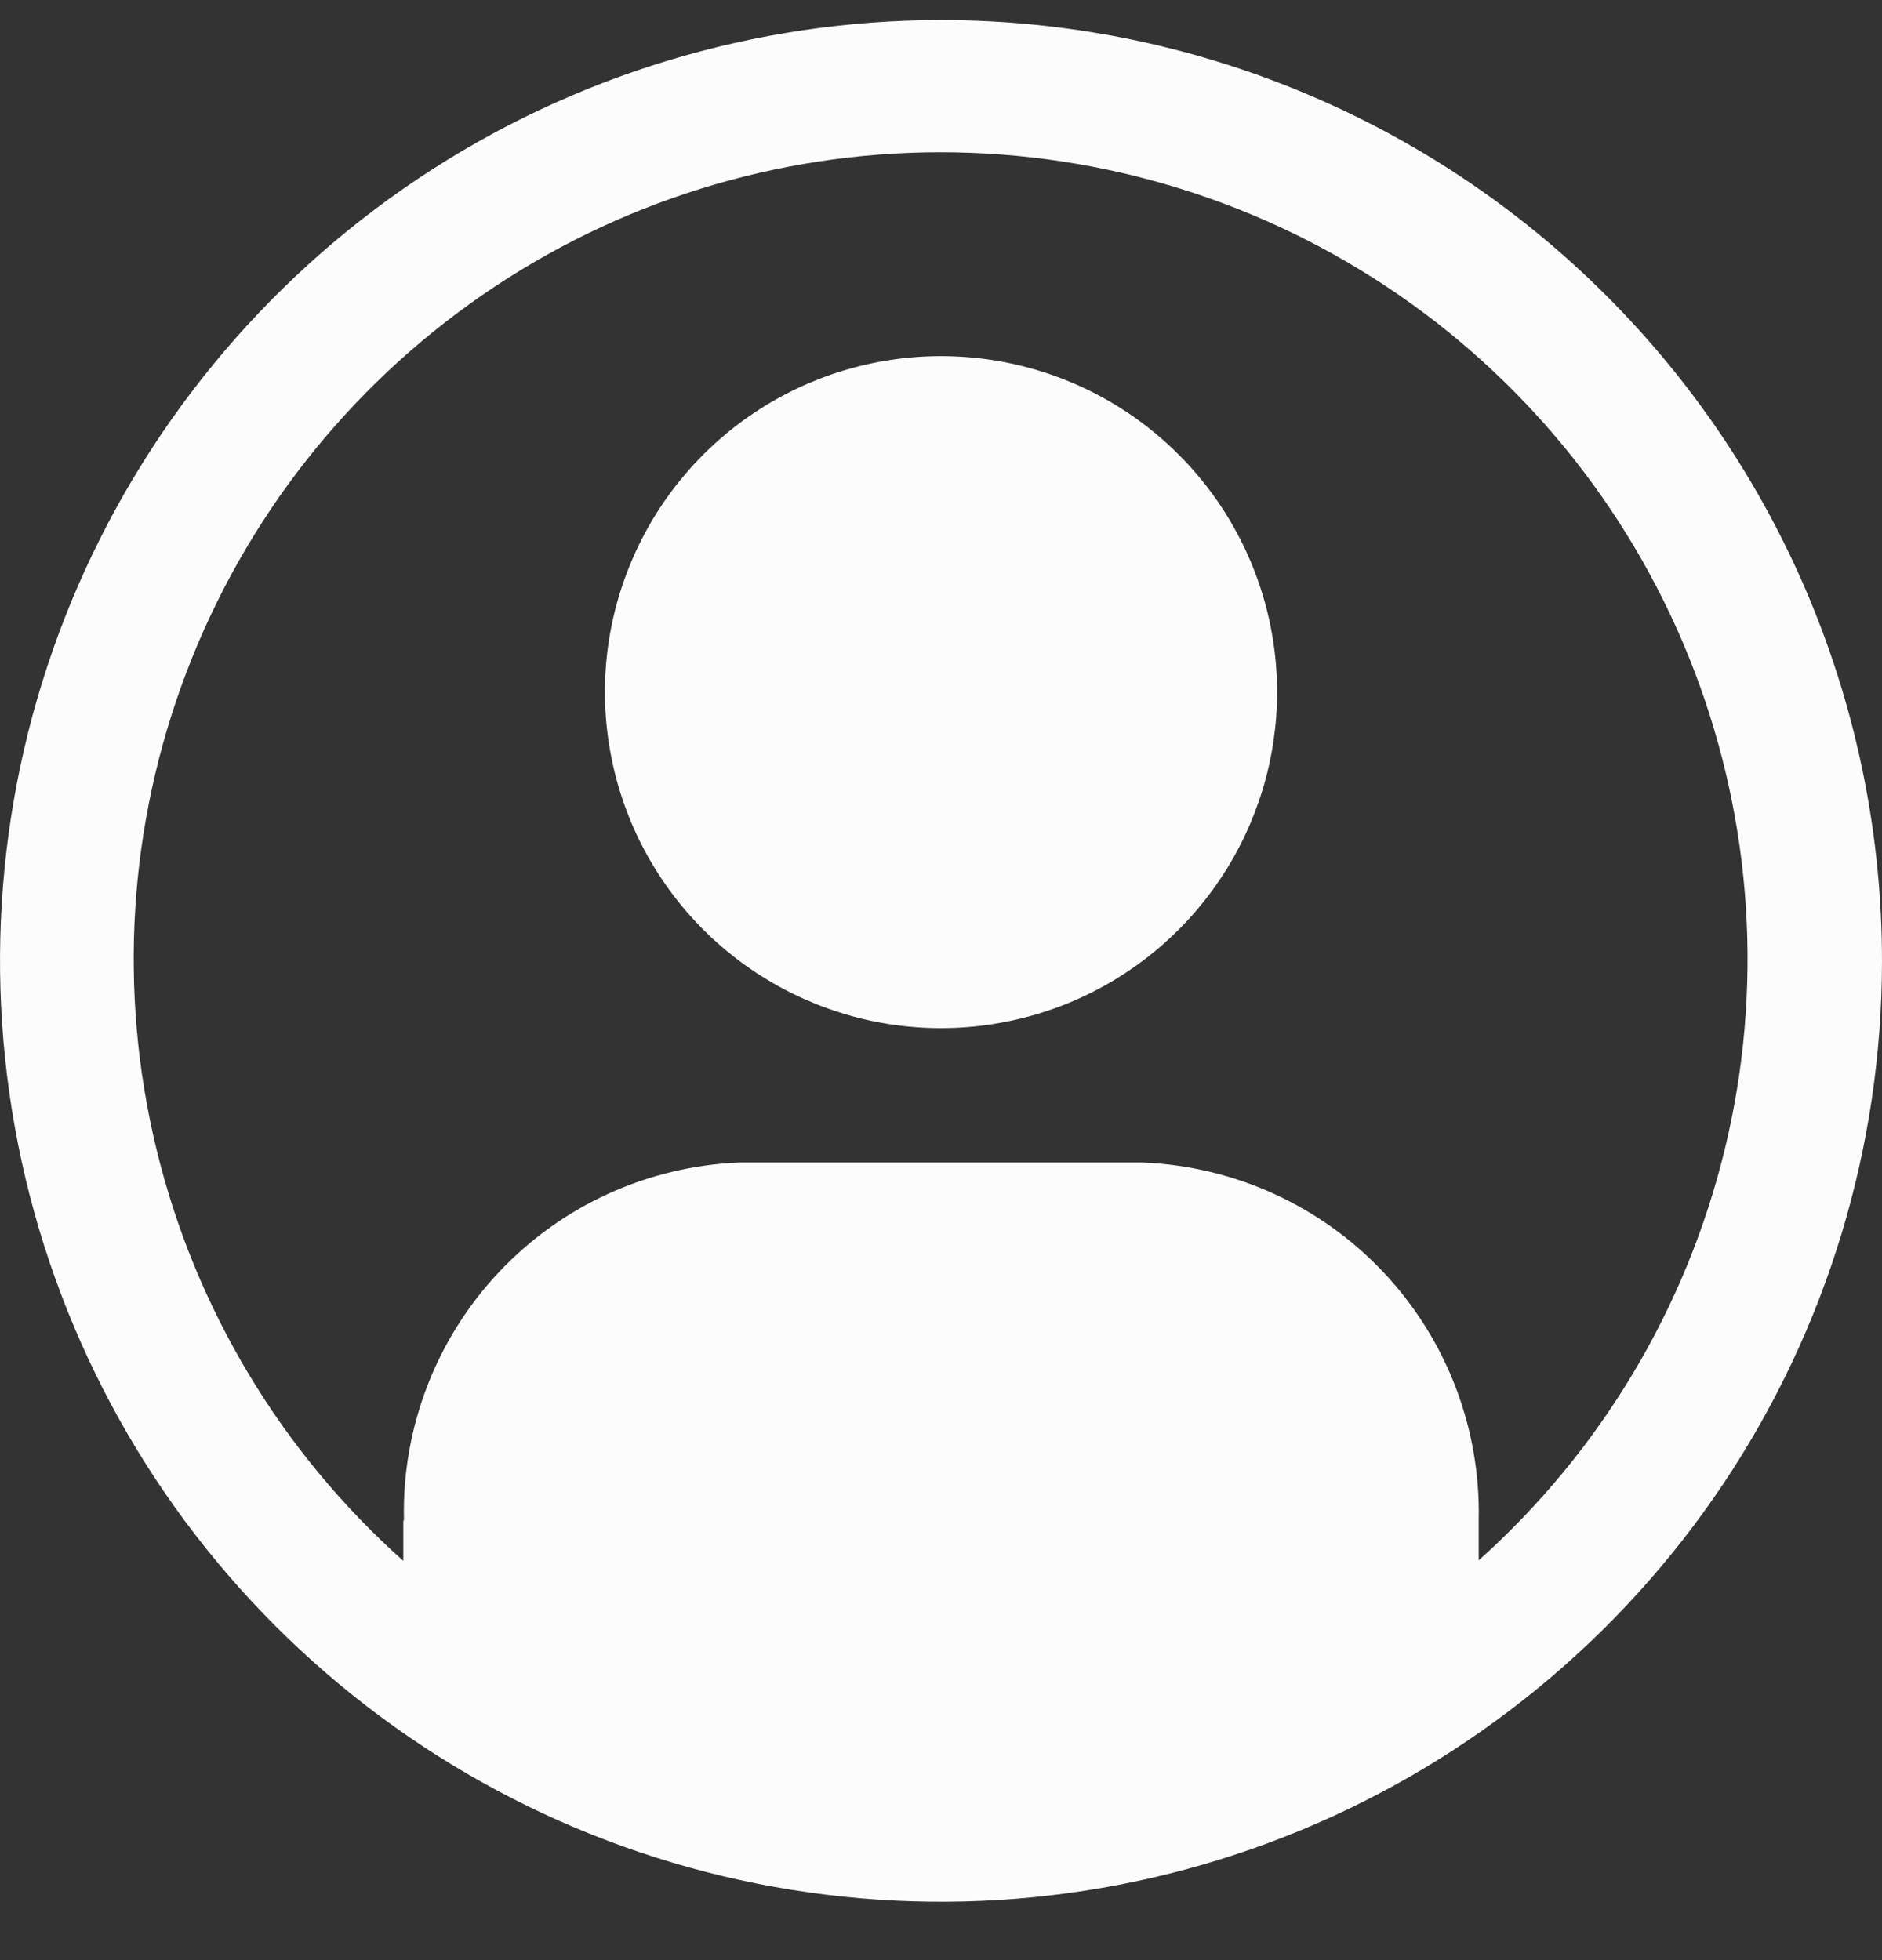 <svg width="24" height="25" viewBox="0 0 24 25" fill="none" xmlns="http://www.w3.org/2000/svg">
<rect x="0" y="0" width="24" height="25" fill="#333333" stroke="none"/>
<path d="M12 0.256C9.627 0.256 7.307 0.96 5.333 2.278C3.36 3.597 1.822 5.471 0.913 7.664C0.005 9.856 -0.232 12.269 0.231 14.597C0.694 16.925 1.836 19.063 3.515 20.741C5.193 22.419 7.331 23.562 9.659 24.025C11.987 24.488 14.399 24.251 16.592 23.342C18.785 22.434 20.659 20.896 21.978 18.923C23.296 16.949 24 14.629 24 12.256C24 9.073 22.736 6.021 20.485 3.771C18.235 1.52 15.183 0.256 12 0.256ZM18.857 19.901V19.38C18.881 18.211 18.445 17.079 17.644 16.228C16.843 15.377 15.739 14.874 14.571 14.827H9.429C8.261 14.874 7.159 15.377 6.359 16.229C5.56 17.08 5.126 18.211 5.151 19.379C5.151 19.388 5.143 19.398 5.143 19.407V19.908C3.588 18.52 2.491 16.693 1.998 14.668C1.504 12.643 1.637 10.516 2.38 8.568C3.122 6.62 4.438 4.944 6.154 3.761C7.87 2.577 9.904 1.943 11.989 1.942C14.073 1.941 16.109 2.572 17.826 3.753C19.543 4.934 20.862 6.609 21.606 8.556C22.351 10.503 22.487 12.63 21.996 14.655C21.505 16.681 20.41 18.511 18.857 19.901Z" fill="#FCFCFC"/>
<path d="M12 4.542C11.152 4.542 10.324 4.793 9.619 5.264C8.914 5.735 8.365 6.404 8.041 7.187C7.716 7.97 7.631 8.832 7.797 9.663C7.962 10.495 8.37 11.258 8.97 11.858C9.569 12.457 10.333 12.865 11.164 13.031C11.995 13.196 12.857 13.111 13.64 12.787C14.423 12.462 15.092 11.913 15.563 11.208C16.034 10.504 16.286 9.675 16.286 8.827C16.286 7.691 15.834 6.601 15.03 5.797C14.227 4.993 13.137 4.542 12 4.542Z" fill="#FCFCFC"/>
</svg>
